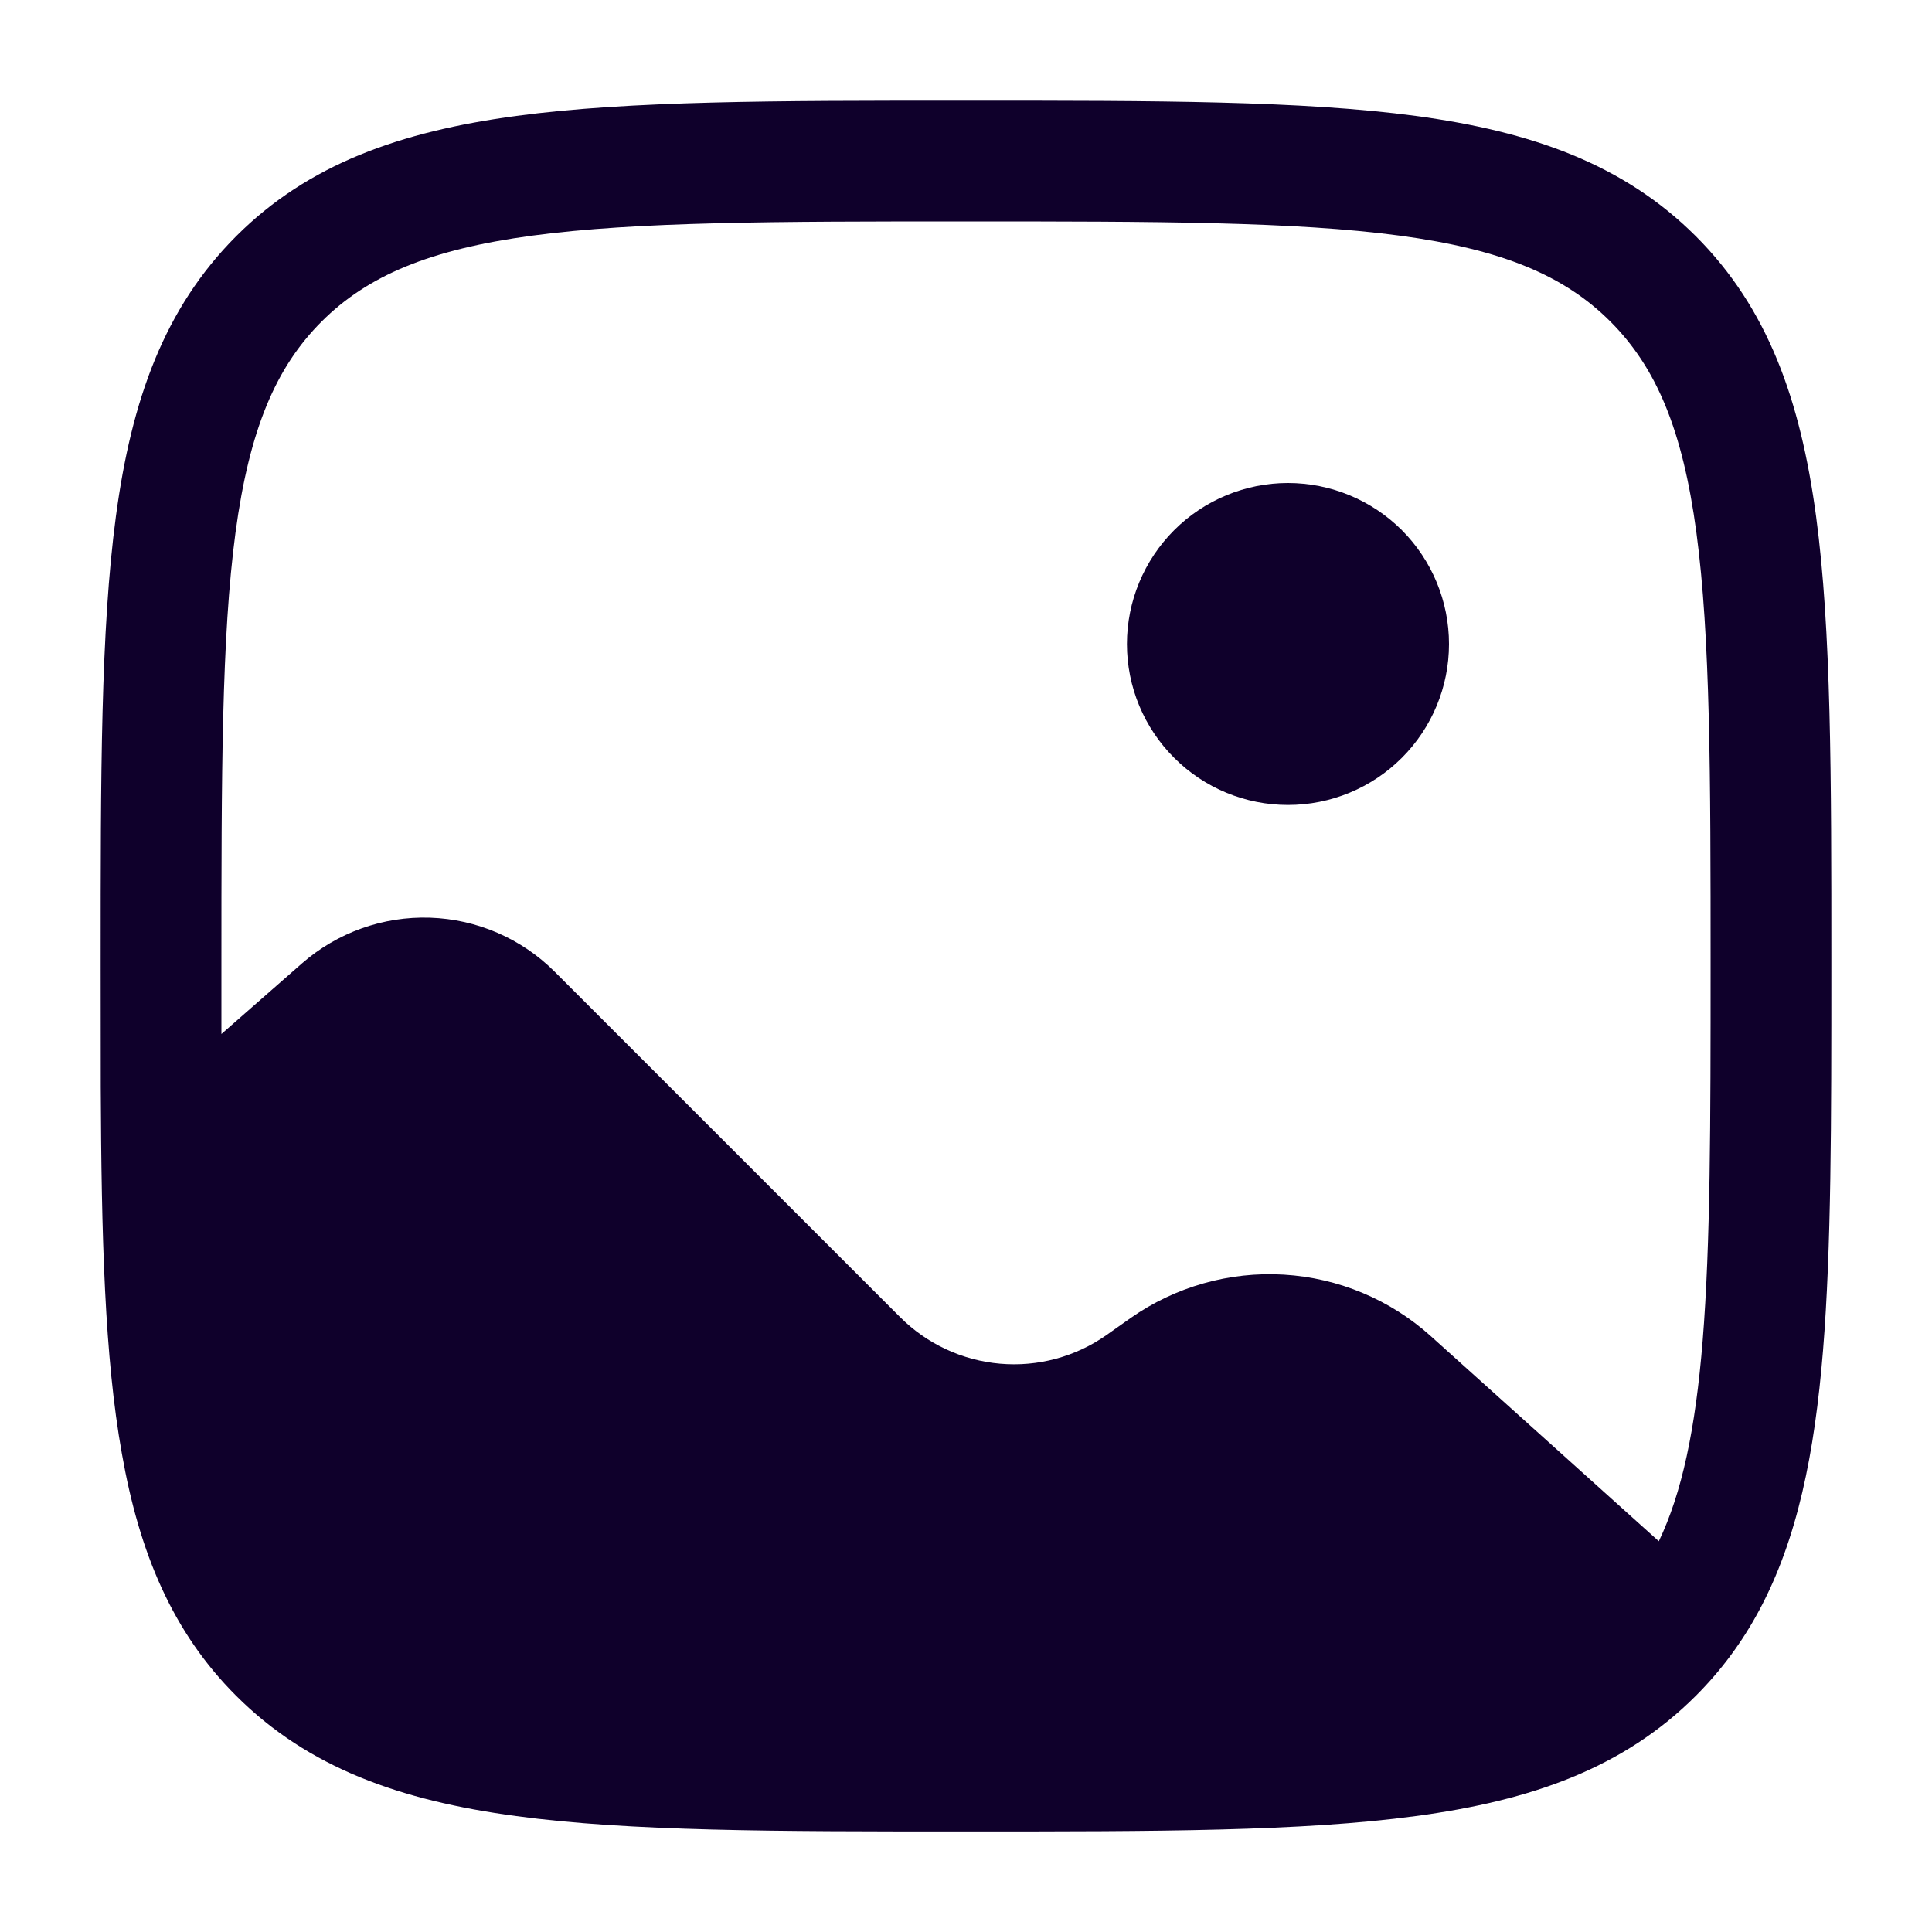 <svg width="20" height="20" viewBox="0 0 20 20" fill="none" xmlns="http://www.w3.org/2000/svg">
<path d="M15 6.667C15 7.109 14.824 7.533 14.512 7.845C14.199 8.158 13.775 8.333 13.333 8.333C12.891 8.333 12.467 8.158 12.155 7.845C11.842 7.533 11.666 7.109 11.666 6.667C11.666 6.225 11.842 5.801 12.155 5.488C12.467 5.176 12.891 5 13.333 5C13.775 5 14.199 5.176 14.512 5.488C14.824 5.801 15 6.225 15 6.667Z" fill="#0F002B"/>
<path fill-rule="evenodd" clip-rule="evenodd" d="M9.952 1.042H10.047C11.972 1.042 13.479 1.042 14.656 1.2C15.859 1.362 16.809 1.7 17.555 2.445C18.301 3.191 18.638 4.141 18.8 5.345C18.958 6.521 18.958 8.029 18.958 9.953V10.026C18.958 11.617 18.958 12.919 18.872 13.979C18.785 15.045 18.607 15.934 18.209 16.674C18.034 17 17.817 17.293 17.555 17.555C16.809 18.301 15.859 18.639 14.655 18.8C13.479 18.959 11.972 18.959 10.047 18.959H9.952C8.028 18.959 6.521 18.959 5.344 18.8C4.141 18.639 3.191 18.3 2.445 17.555C1.784 16.895 1.442 16.072 1.262 15.05C1.082 14.048 1.05 12.8 1.043 11.252C1.042 10.858 1.042 10.441 1.042 10.001V9.953C1.042 8.029 1.042 6.521 1.2 5.344C1.361 4.141 1.7 3.191 2.445 2.445C3.191 1.699 4.141 1.362 5.345 1.2C6.521 1.042 8.028 1.042 9.952 1.042ZM5.511 2.439C4.446 2.582 3.803 2.855 3.329 3.329C2.854 3.804 2.582 4.446 2.438 5.512C2.293 6.595 2.292 8.019 2.292 10V10.704L3.126 9.973C3.492 9.653 3.966 9.484 4.452 9.5C4.938 9.516 5.399 9.716 5.743 10.06L9.318 13.635C9.596 13.913 9.962 14.083 10.353 14.117C10.744 14.151 11.134 14.046 11.455 13.82L11.703 13.645C12.166 13.32 12.726 13.161 13.291 13.195C13.856 13.229 14.393 13.454 14.813 13.833L17.172 15.955C17.41 15.457 17.551 14.802 17.626 13.878C17.707 12.874 17.708 11.622 17.708 10C17.708 8.019 17.706 6.595 17.561 5.512C17.418 4.446 17.145 3.804 16.671 3.329C16.196 2.854 15.554 2.582 14.488 2.439C13.405 2.294 11.982 2.292 10 2.292C8.018 2.292 6.594 2.294 5.511 2.439Z" fill="#0F002B"/>
</svg>
